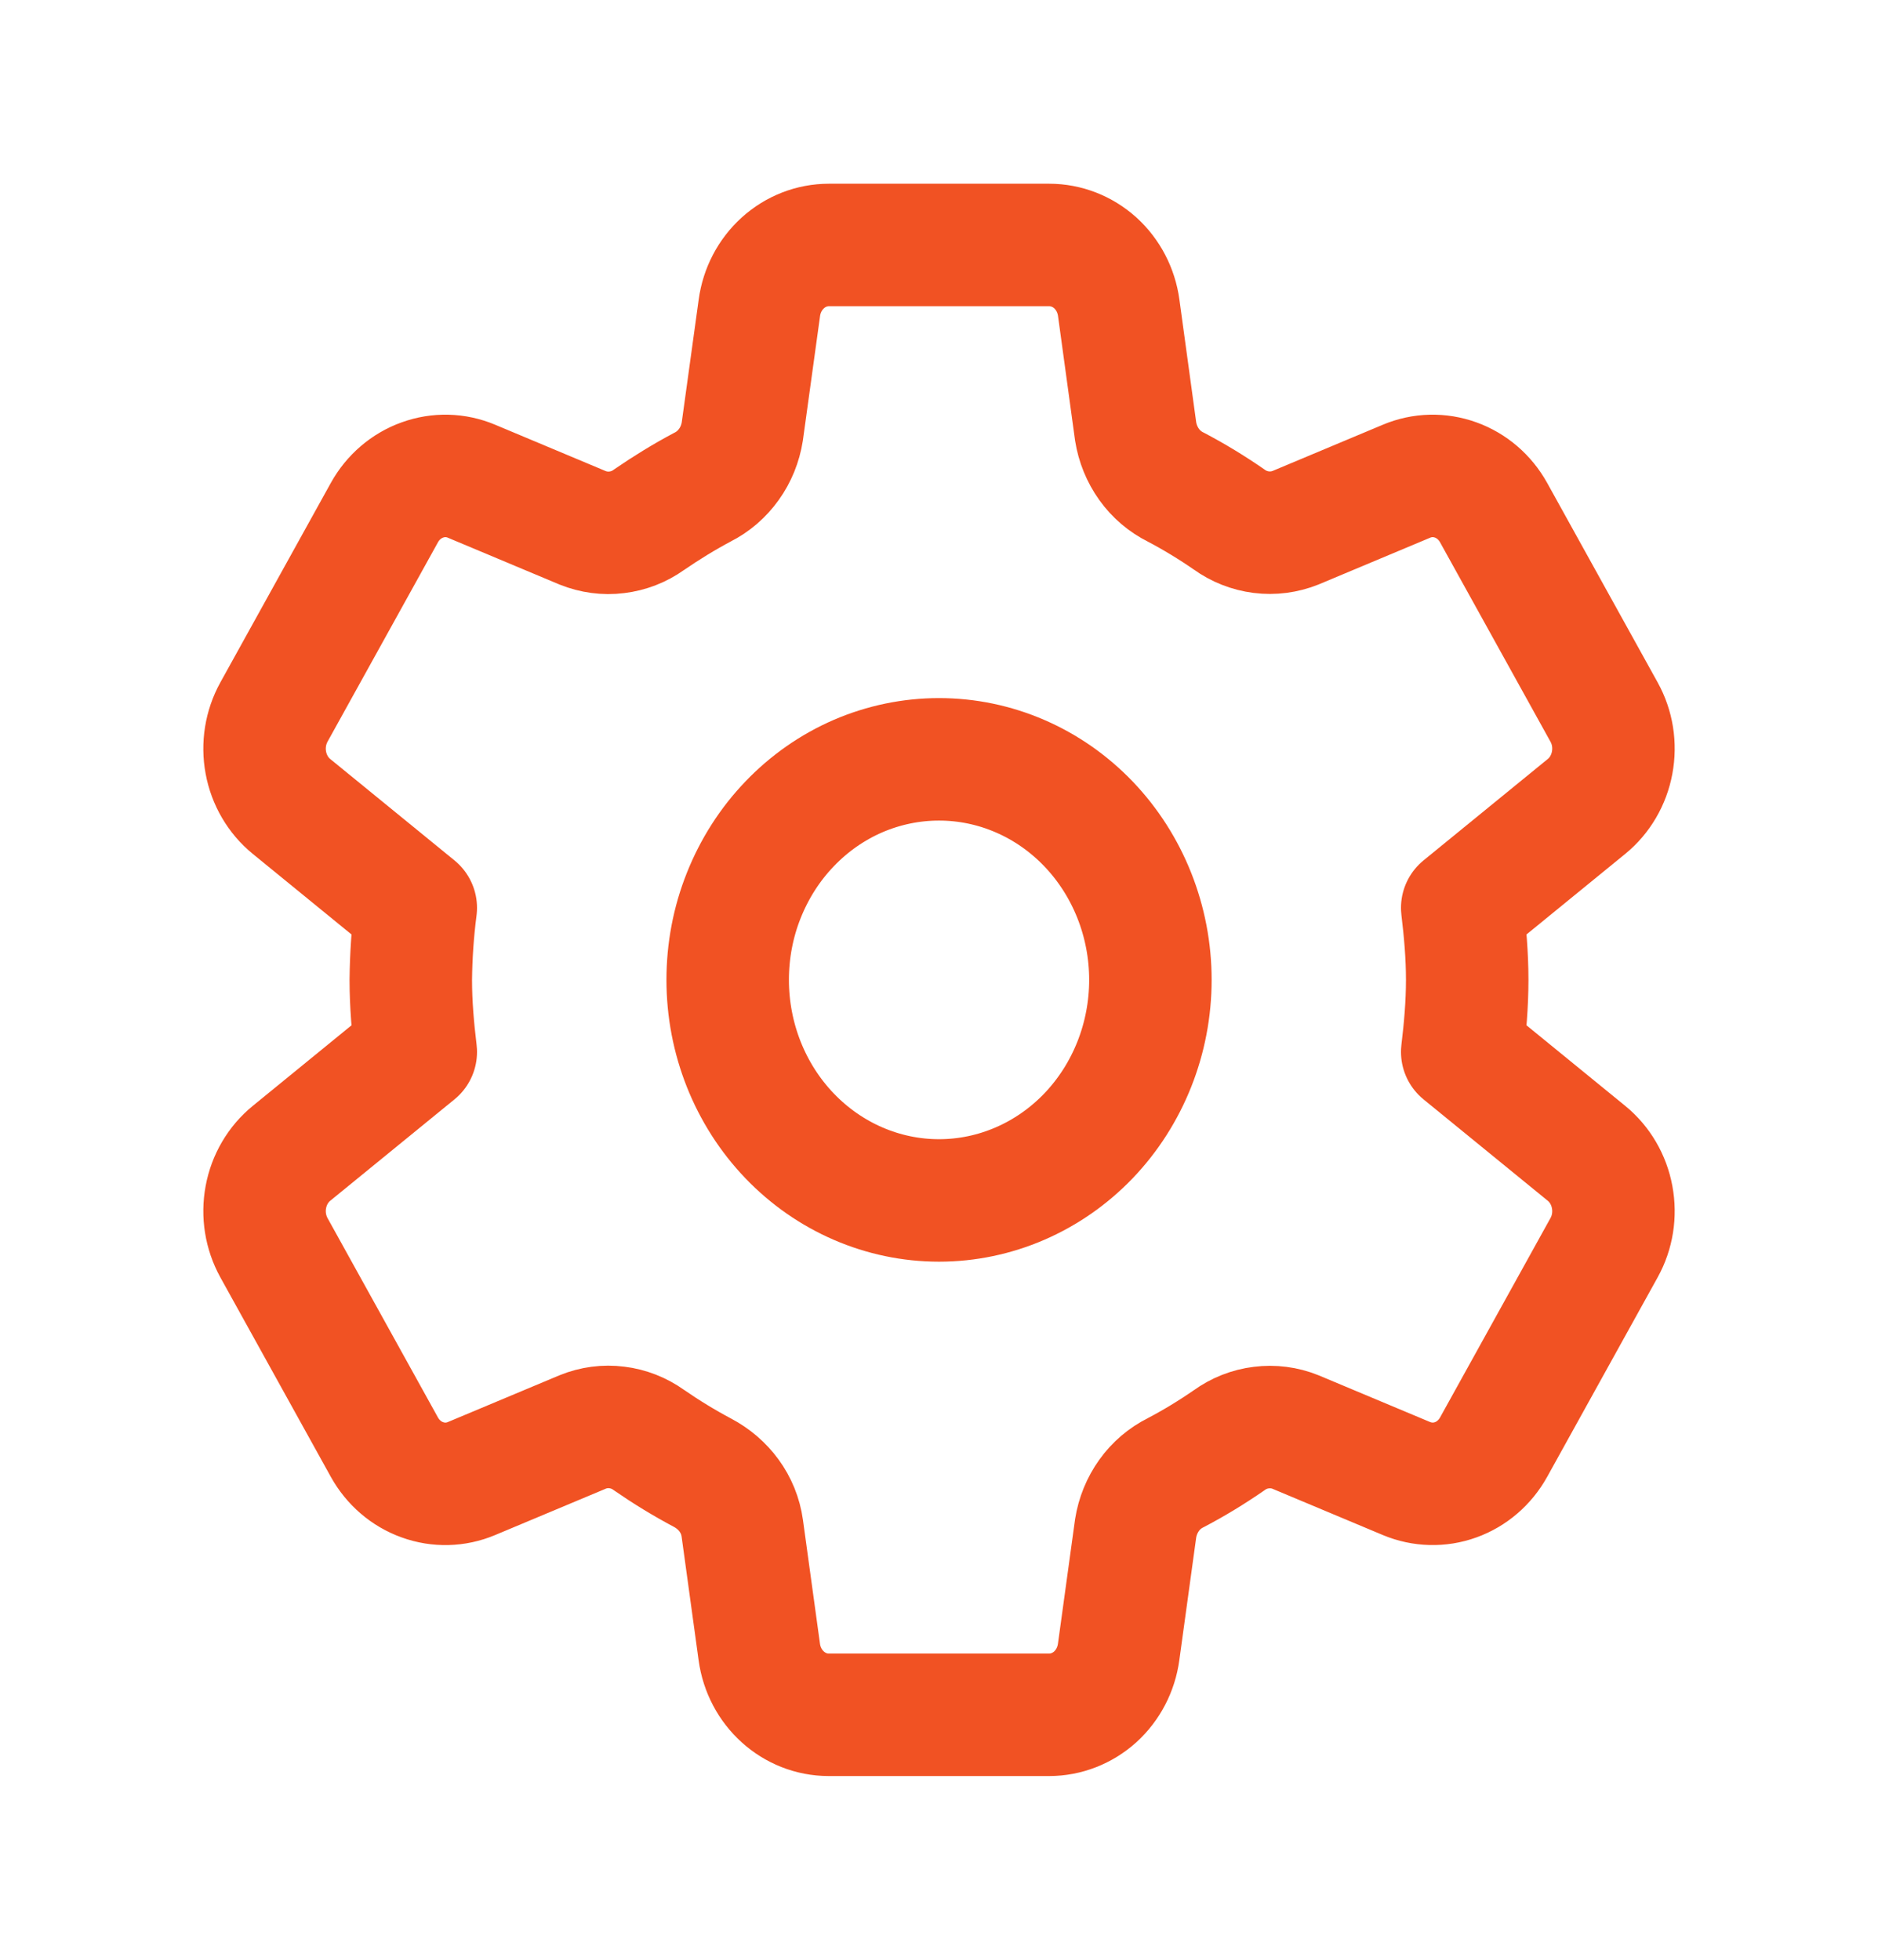 <svg width="23" height="24" viewBox="0 0 23 24" fill="none" xmlns="http://www.w3.org/2000/svg">
<path d="M13.331 10.09C13.816 10.597 14.089 11.284 14.089 12C14.089 12.716 13.816 13.403 13.331 13.91C12.845 14.416 12.187 14.701 11.5 14.701C10.814 14.701 10.155 14.416 9.67 13.91C9.184 13.403 8.912 12.716 8.912 12C8.912 11.645 8.978 11.294 9.109 10.966C9.239 10.639 9.429 10.341 9.67 10.09C9.91 9.839 10.195 9.64 10.509 9.504C10.823 9.369 11.16 9.299 11.5 9.299C12.187 9.299 12.845 9.583 13.331 10.09" stroke="#F15223" stroke-width="1.5" stroke-linecap="round" stroke-linejoin="round"/>
<path d="M5.031 12C5.031 12.297 5.057 12.594 5.092 12.882L3.57 14.124C3.407 14.257 3.295 14.448 3.256 14.66C3.216 14.873 3.252 15.093 3.355 15.28L4.708 17.723C4.812 17.91 4.977 18.052 5.173 18.122C5.368 18.193 5.582 18.188 5.774 18.107L7.137 17.536C7.269 17.482 7.413 17.463 7.554 17.481C7.695 17.498 7.83 17.551 7.947 17.635C8.158 17.781 8.377 17.915 8.603 18.035C8.862 18.172 9.05 18.417 9.091 18.717L9.299 20.23C9.359 20.672 9.722 21 10.15 21H12.849C13.056 21 13.256 20.922 13.413 20.781C13.569 20.639 13.671 20.444 13.7 20.23L13.908 18.718C13.931 18.571 13.988 18.432 14.073 18.313C14.158 18.194 14.27 18.099 14.399 18.035C14.624 17.917 14.842 17.784 15.052 17.639C15.169 17.554 15.305 17.5 15.447 17.483C15.589 17.465 15.733 17.483 15.866 17.537L17.226 18.107C17.418 18.187 17.632 18.193 17.828 18.122C18.023 18.052 18.188 17.91 18.292 17.723L19.645 15.28C19.749 15.093 19.784 14.873 19.744 14.66C19.705 14.448 19.593 14.257 19.43 14.124L17.908 12.882C17.943 12.594 17.969 12.297 17.969 12C17.969 11.703 17.943 11.406 17.908 11.118L19.43 9.876C19.593 9.743 19.705 9.552 19.744 9.34C19.784 9.127 19.749 8.907 19.645 8.72L18.292 6.277C18.188 6.09 18.023 5.948 17.828 5.878C17.632 5.807 17.418 5.812 17.226 5.893L15.866 6.463C15.733 6.516 15.589 6.535 15.447 6.517C15.305 6.499 15.169 6.446 15.052 6.361C14.842 6.216 14.624 6.083 14.399 5.965C14.27 5.901 14.158 5.806 14.073 5.687C13.988 5.568 13.931 5.429 13.908 5.282L13.701 3.77C13.672 3.556 13.57 3.361 13.414 3.219C13.257 3.078 13.057 3 12.85 3H10.151C9.944 3 9.744 3.078 9.588 3.219C9.431 3.361 9.329 3.556 9.3 3.77L9.091 5.284C9.068 5.43 9.012 5.569 8.927 5.687C8.842 5.806 8.731 5.902 8.603 5.966C8.377 6.086 8.158 6.221 7.947 6.366C7.83 6.45 7.695 6.502 7.553 6.519C7.412 6.537 7.269 6.517 7.136 6.464L5.774 5.893C5.582 5.812 5.368 5.807 5.173 5.878C4.977 5.948 4.812 6.09 4.708 6.277L3.355 8.72C3.252 8.907 3.216 9.127 3.256 9.34C3.295 9.552 3.407 9.743 3.57 9.876L5.092 11.118C5.054 11.41 5.034 11.705 5.031 12V12Z" stroke="#F15223" stroke-width="1.5" stroke-linecap="round" stroke-linejoin="round"/>
</svg>
